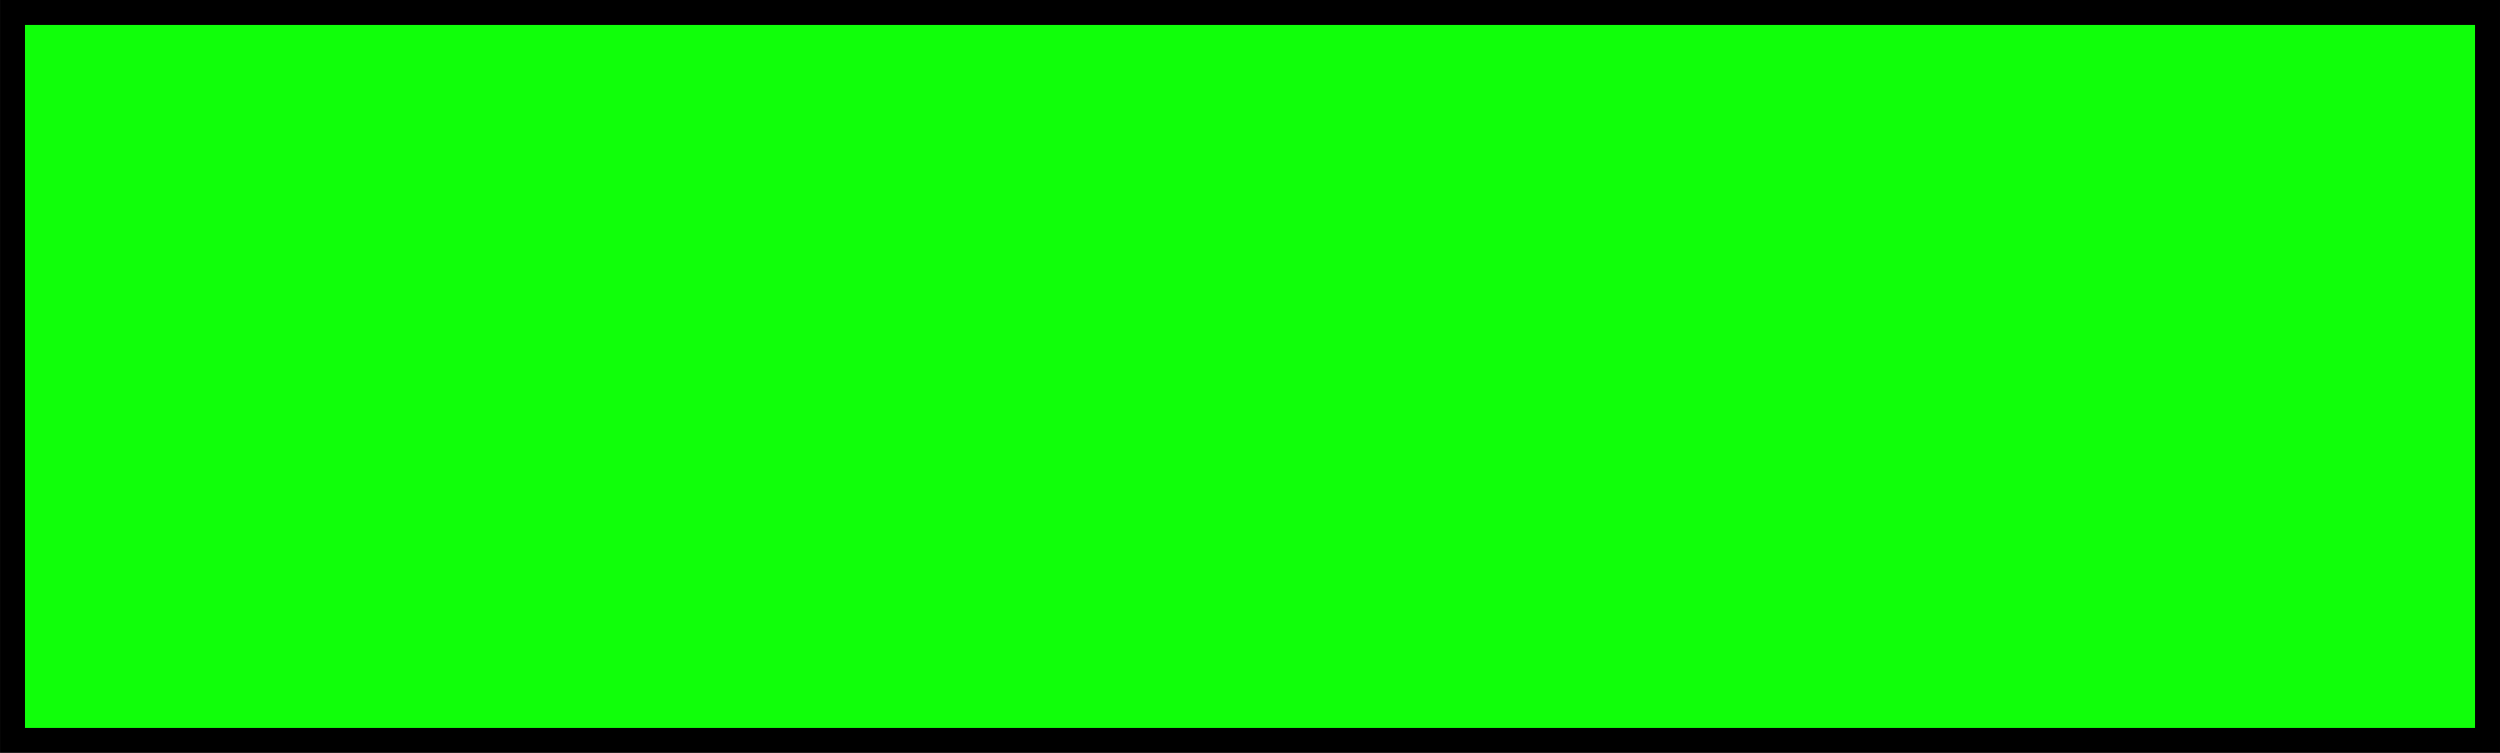<?xml version="1.0" encoding="UTF-8" standalone="no"?>
<!-- Created with Inkscape (http://www.inkscape.org/) -->

<svg
   width="500.824"
   height="150.824"
   viewBox="0 0 132.51 39.906"
   version="1.1"
   id="svg1"
   inkscape:version="1.3.2 (091e20ef0f, 2023-11-25, custom)"
   sodipodi:docname="table overhead.svg"
   xmlns:inkscape="http://www.inkscape.org/namespaces/inkscape"
   xmlns:sodipodi="http://sodipodi.sourceforge.net/DTD/sodipodi-0.dtd"
   xmlns="http://www.w3.org/2000/svg"
   xmlns:svg="http://www.w3.org/2000/svg">
  <sodipodi:namedview
     id="namedview1"
     pagecolor="#505050"
     bordercolor="#ffffff"
     borderopacity="1"
     inkscape:showpageshadow="0"
     inkscape:pageopacity="0"
     inkscape:pagecheckerboard="1"
     inkscape:deskcolor="#d1d1d1"
     inkscape:document-units="mm"
     inkscape:zoom="0.34351682"
     inkscape:cx="190.6748"
     inkscape:cy="-16.010861"
     inkscape:window-width="1504"
     inkscape:window-height="931"
     inkscape:window-x="0"
     inkscape:window-y="0"
     inkscape:window-maximized="1"
     inkscape:current-layer="layer1" />
  <defs
     id="defs1" />
  <g
     inkscape:label="Layer 1"
     inkscape:groupmode="layer"
     id="layer1"
     transform="translate(-42.095,-104.516)">
    <rect
       style="fill:#10ff0a;fill-opacity:1;fill-rule:evenodd;stroke:#000000;stroke-width:1.323;stroke-linecap:round;stroke-dasharray:none"
       id="rect1"
       width="131.187"
       height="38.583"
       x="42.757"
       y="105.177" />
  </g>
</svg>
